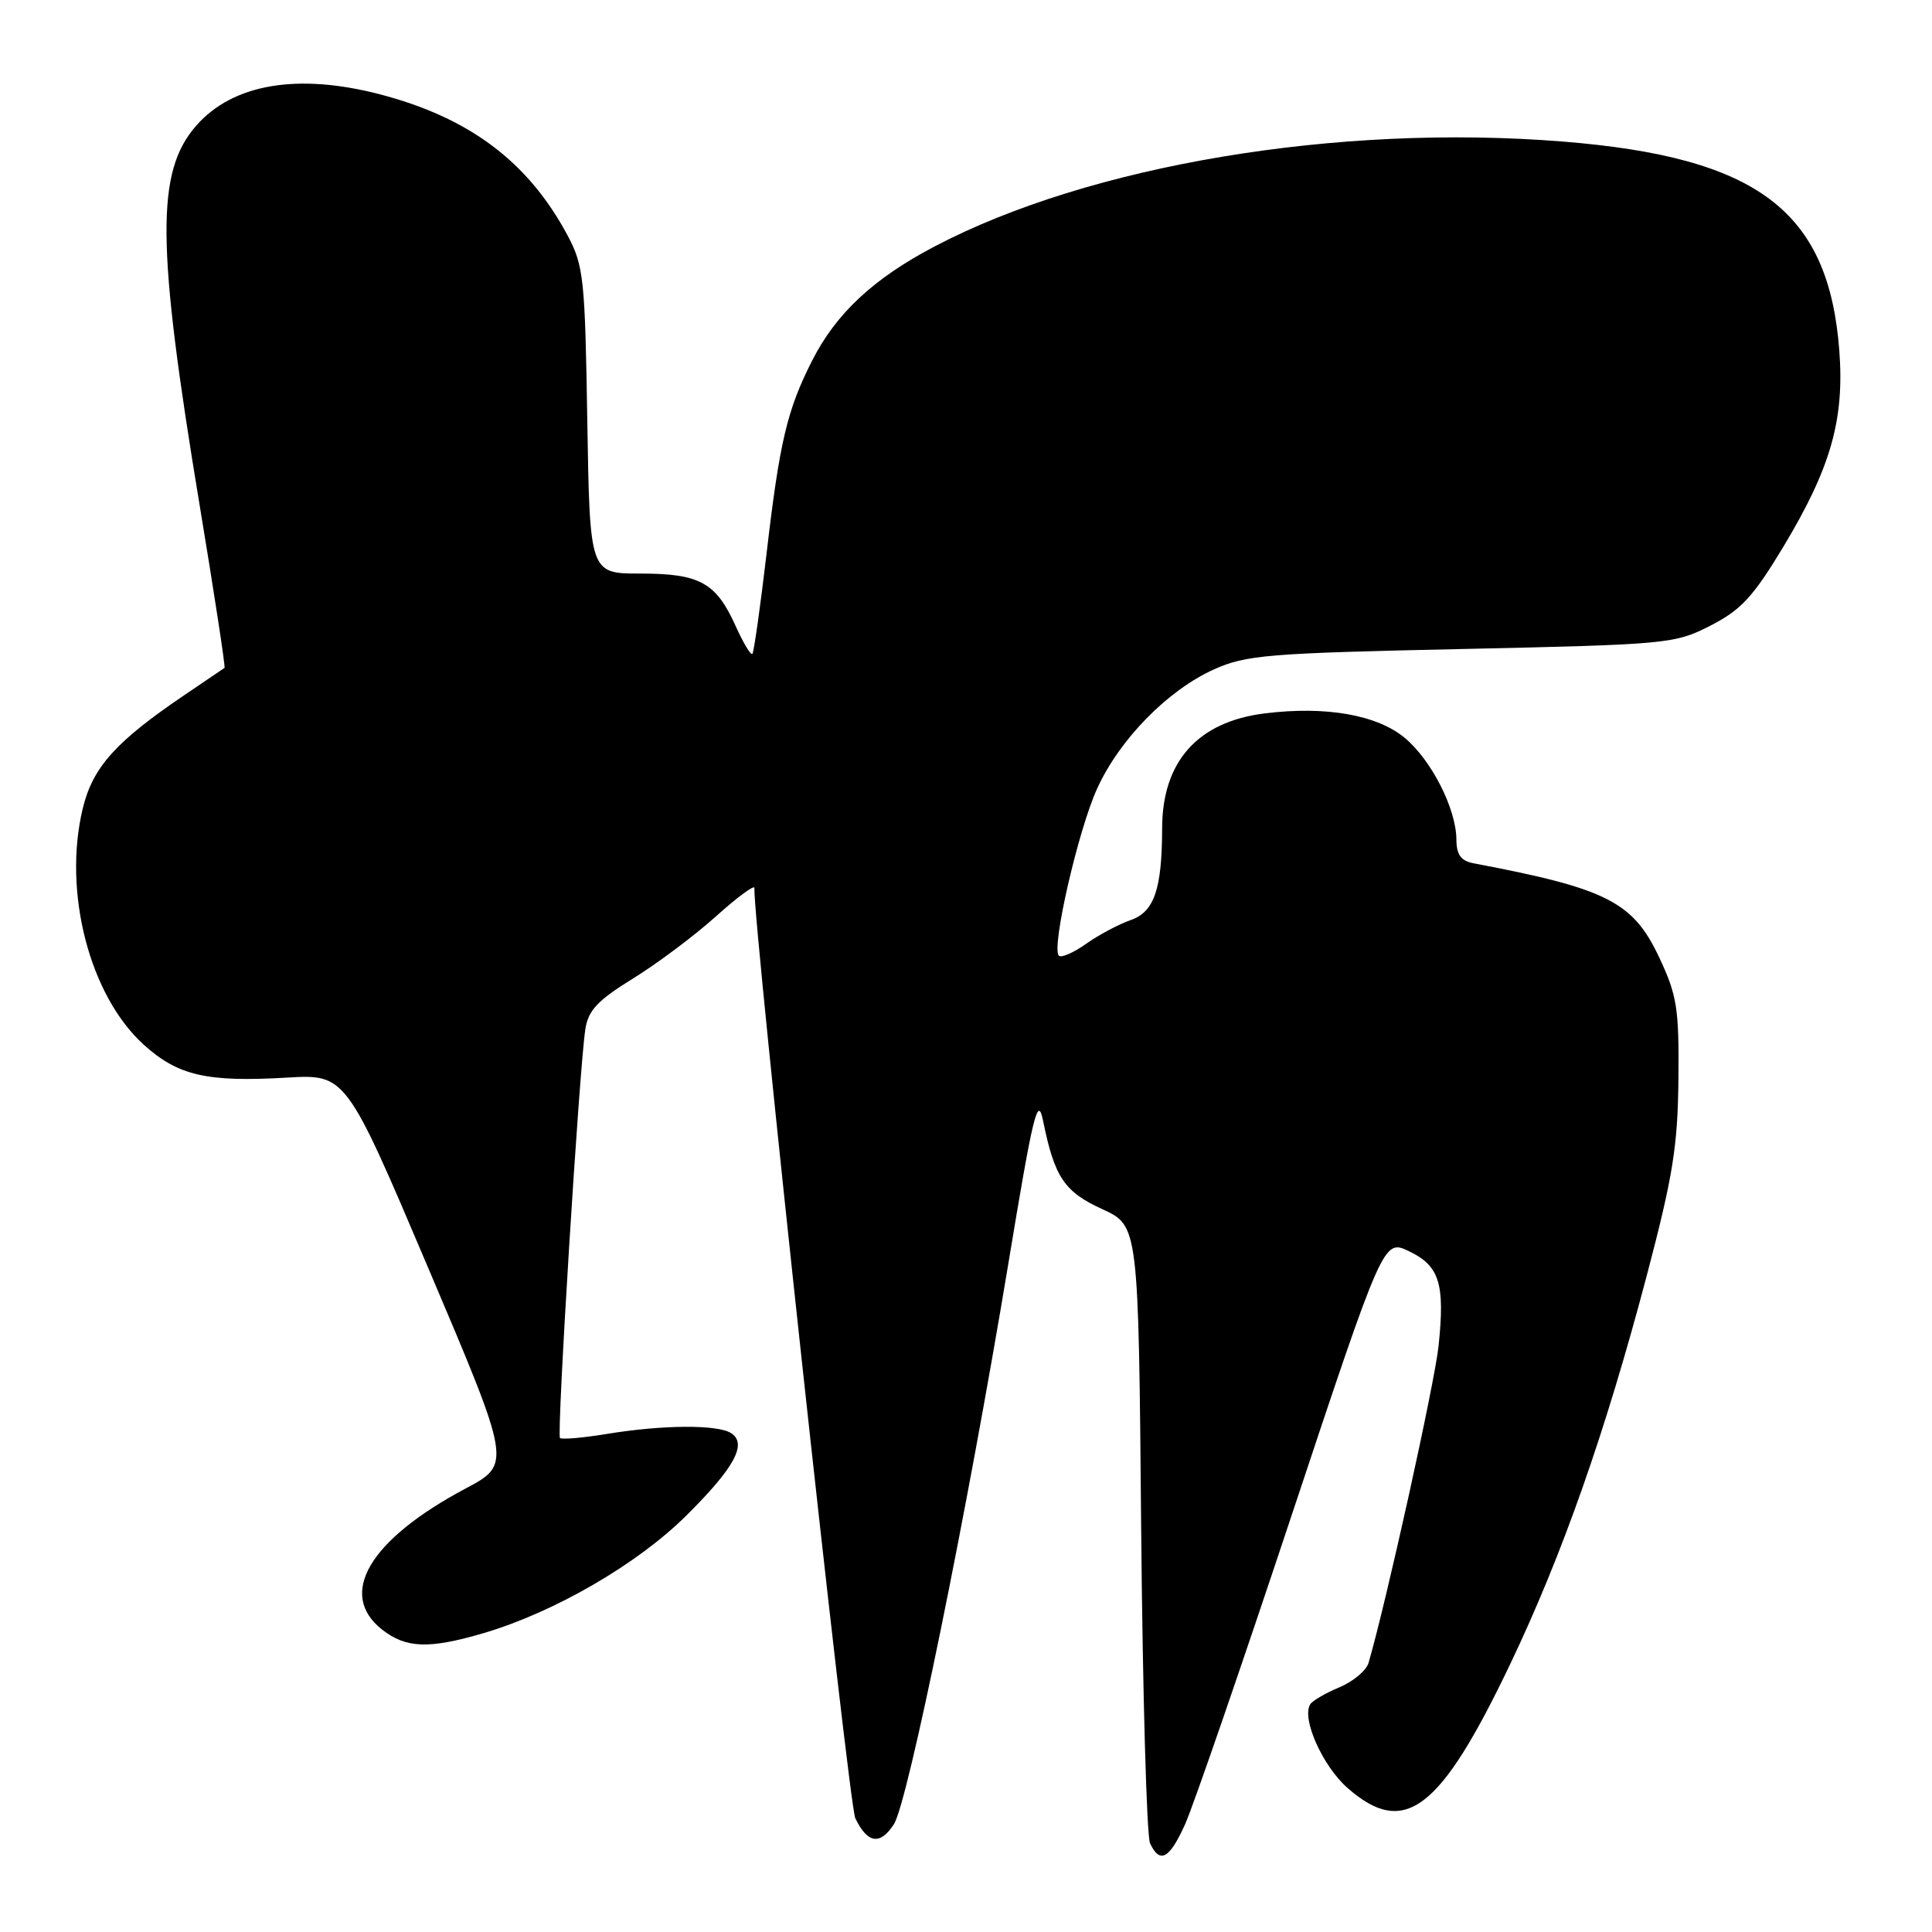 <?xml version="1.0" encoding="UTF-8" standalone="no"?>
<!DOCTYPE svg PUBLIC "-//W3C//DTD SVG 1.1//EN" "http://www.w3.org/Graphics/SVG/1.1/DTD/svg11.dtd" >
<svg xmlns="http://www.w3.org/2000/svg" xmlns:xlink="http://www.w3.org/1999/xlink" version="1.1" viewBox="0 0 256 256">
 <g >
 <path fill="currentColor"
d=" M 157.02 241.75 C 158.08 239.41 164.43 221.00 171.13 200.84 C 183.32 164.18 183.32 164.18 186.69 165.79 C 190.74 167.72 191.48 170.10 190.62 178.32 C 190.11 183.24 183.71 212.21 181.34 220.34 C 181.05 221.35 179.31 222.81 177.47 223.58 C 175.64 224.34 173.90 225.36 173.61 225.83 C 172.44 227.72 175.25 234.01 178.56 236.92 C 186.11 243.54 190.82 239.95 200.11 220.50 C 207.01 206.04 212.72 189.81 218.21 169.00 C 221.67 155.87 222.31 151.89 222.40 143.00 C 222.49 133.63 222.22 131.90 219.87 126.90 C 216.40 119.50 212.96 117.74 195.25 114.39 C 193.58 114.07 192.99 113.26 192.98 111.23 C 192.95 107.18 189.70 100.77 186.18 97.81 C 182.51 94.72 175.70 93.52 167.57 94.53 C 158.71 95.64 154.01 100.89 153.99 109.72 C 153.97 117.83 152.95 120.82 149.83 121.91 C 148.23 122.47 145.56 123.89 143.90 125.07 C 142.24 126.25 140.62 126.95 140.30 126.63 C 139.28 125.61 142.87 109.96 145.39 104.46 C 148.37 97.94 154.73 91.46 160.85 88.70 C 165.09 86.79 167.99 86.55 193.64 86.00 C 221.03 85.40 221.91 85.32 226.64 82.90 C 230.69 80.83 232.30 79.09 236.29 72.47 C 242.58 62.03 244.41 55.63 243.72 46.48 C 242.32 27.92 232.91 20.82 207.00 18.75 C 177.22 16.37 144.36 21.87 123.81 32.67 C 115.72 36.92 110.77 41.54 107.59 47.83 C 104.29 54.34 103.30 58.54 101.57 73.38 C 100.74 80.47 99.89 86.44 99.69 86.65 C 99.48 86.85 98.48 85.18 97.47 82.94 C 94.88 77.19 92.72 76.00 84.85 76.00 C 78.15 76.00 78.15 76.00 77.82 55.75 C 77.52 36.89 77.34 35.21 75.21 31.20 C 69.99 21.44 62.21 15.59 50.31 12.49 C 39.43 9.66 30.86 11.12 26.02 16.63 C 20.63 22.76 20.72 32.36 26.45 66.92 C 28.40 78.70 29.89 88.41 29.75 88.50 C 29.61 88.60 27.27 90.19 24.54 92.03 C 15.33 98.26 12.28 101.65 10.96 107.15 C 8.31 118.20 11.87 131.94 19.06 138.44 C 23.59 142.53 27.41 143.41 37.99 142.79 C 45.84 142.34 45.84 142.34 56.81 168.17 C 67.78 194.00 67.78 194.00 61.67 197.25 C 48.93 204.03 44.67 211.24 50.63 215.93 C 53.80 218.42 56.85 218.52 64.07 216.40 C 73.40 213.66 84.42 207.28 90.87 200.89 C 97.33 194.49 99.07 191.29 96.86 189.89 C 95.05 188.75 87.87 188.79 80.56 189.98 C 77.30 190.52 74.43 190.77 74.20 190.54 C 73.75 190.08 76.76 141.59 77.56 136.38 C 77.95 133.86 79.18 132.56 83.89 129.65 C 87.11 127.66 92.05 123.96 94.87 121.42 C 97.69 118.89 99.98 117.19 99.96 117.66 C 99.76 122.08 112.45 239.10 113.33 240.92 C 114.95 244.28 116.60 244.54 118.44 241.73 C 120.28 238.92 128.16 200.31 133.60 167.50 C 136.90 147.54 137.51 145.03 138.21 148.50 C 139.73 155.99 141.01 157.91 146.06 160.22 C 150.86 162.42 150.86 162.42 151.21 202.46 C 151.41 224.48 151.94 243.29 152.39 244.25 C 153.69 247.01 154.95 246.33 157.02 241.75 Z "/>
</g>
</svg>